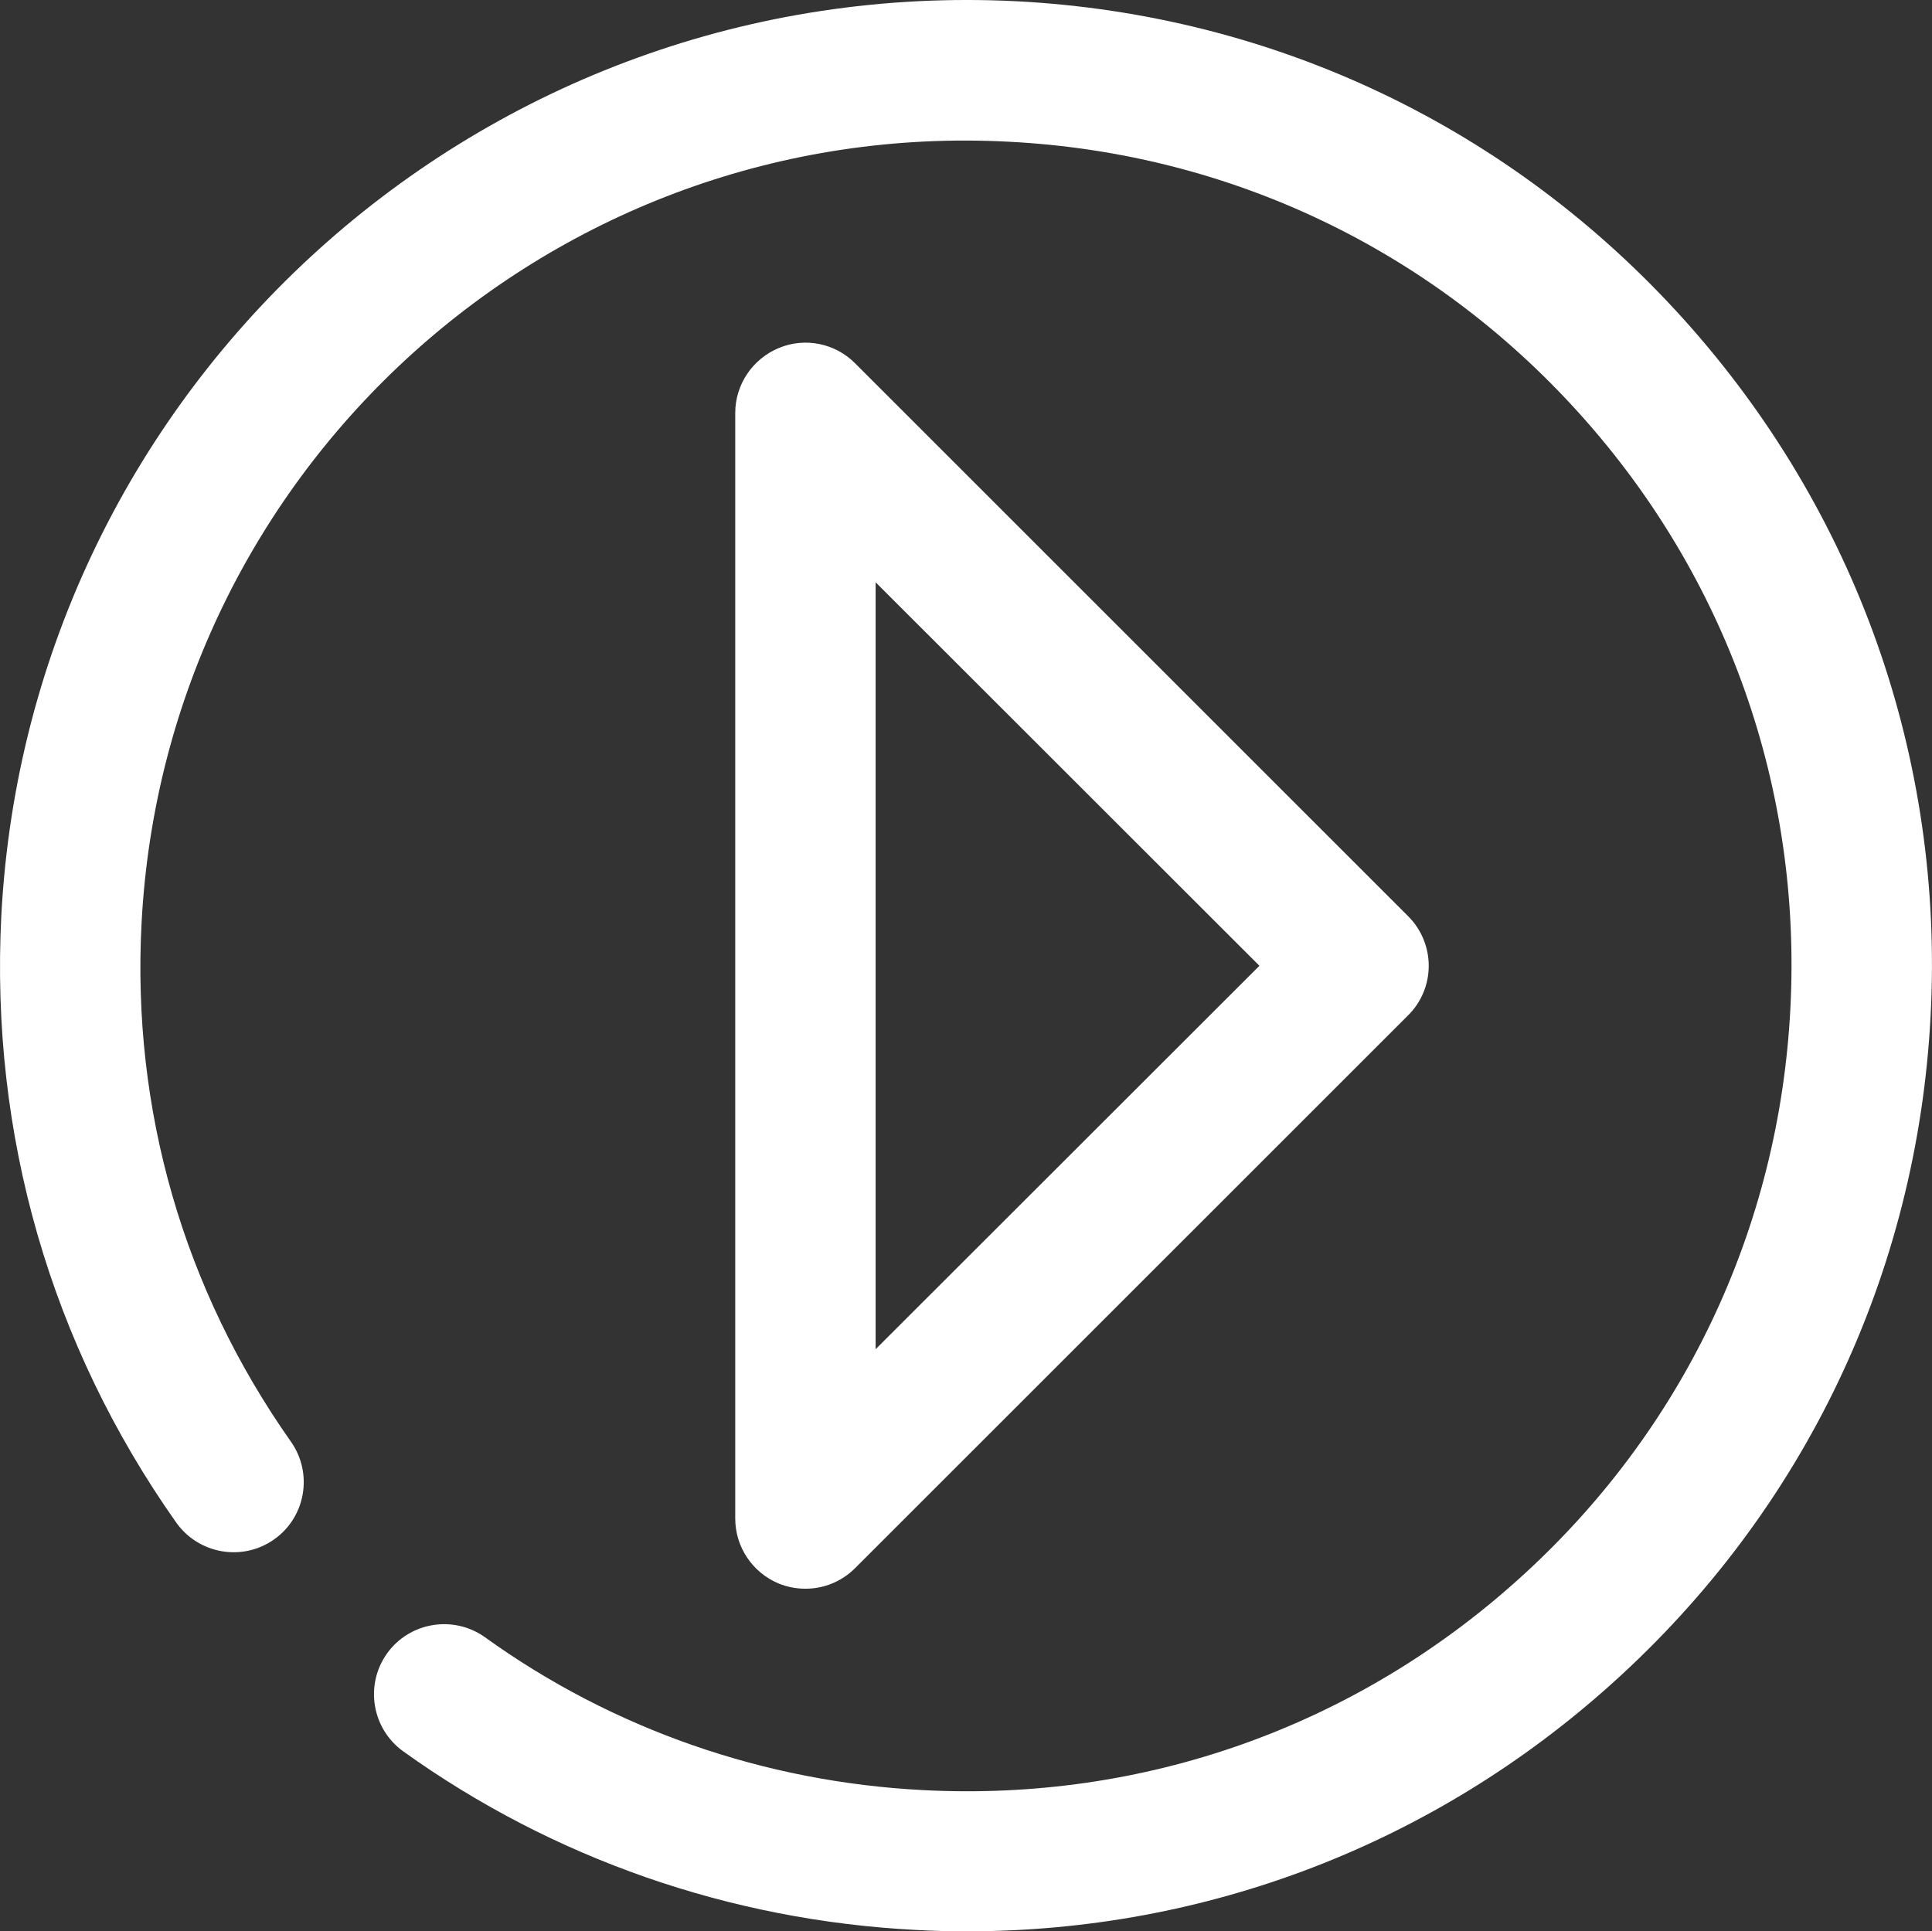 <?xml version="1.0" encoding="utf-8"?>
<!-- Generator: Adobe Illustrator 16.0.0, SVG Export Plug-In . SVG Version: 6.00 Build 0)  -->
<!DOCTYPE svg PUBLIC "-//W3C//DTD SVG 1.1//EN" "http://www.w3.org/Graphics/SVG/1.1/DTD/svg11.dtd">
<svg version="1.1" id="Capa_1" xmlns="http://www.w3.org/2000/svg" xmlns:xlink="http://www.w3.org/1999/xlink" x="0px" y="0px"
	 width="29.191px" height="29.184px" viewBox="7.999 7.816 29.191 29.184" enable-background="new 7.999 7.816 29.191 29.184"
	 xml:space="preserve">
<rect x="7.999" y="7.816" width="29.191" height="29.184" fill="#333333" stroke="none"/>
<g>
	<path fill="#FFFFFF" d="M21.229,16.615v11.589l5.799-5.794L21.229,16.615z M20.171,31.823c-0.139,0-0.276-0.025-0.408-0.079
		c-0.395-0.165-0.655-0.552-0.655-0.98V14.055c0-0.429,0.261-0.813,0.655-0.979c0.396-0.167,0.854-0.074,1.155,0.229l8.356,8.355
		c0.199,0.197,0.312,0.469,0.312,0.75c0,0.28-0.111,0.551-0.312,0.749l-8.356,8.354C20.716,31.715,20.446,31.823,20.171,31.823
		 M22.612,37c-0.26,0-0.521-0.006-0.779-0.021c-2.804-0.144-5.482-1.078-7.741-2.698c-0.476-0.342-0.584-1.006-0.245-1.48
		c0.34-0.475,1.005-0.585,1.482-0.243c1.927,1.387,4.215,2.184,6.612,2.308c3.338,0.176,6.527-0.957,9.001-3.186
		c2.479-2.229,3.936-5.292,4.108-8.621c0.174-3.326-0.957-6.521-3.188-8.995c-2.229-2.476-5.285-3.934-8.612-4.106
		c-6.896-0.368-12.751,4.935-13.112,11.805c-0.149,2.827,0.636,5.537,2.256,7.837c0.338,0.479,0.224,1.143-0.255,1.479
		c-0.477,0.336-1.138,0.222-1.477-0.255c-1.899-2.692-2.812-5.864-2.643-9.173C8.442,13.612,15.3,7.427,23.361,7.835
		c3.894,0.203,7.471,1.91,10.079,4.807c2.606,2.896,3.933,6.636,3.729,10.525c-0.203,3.896-1.912,7.479-4.811,10.086
		C29.66,35.683,26.223,37,22.612,37"/>
</g>
</svg>
